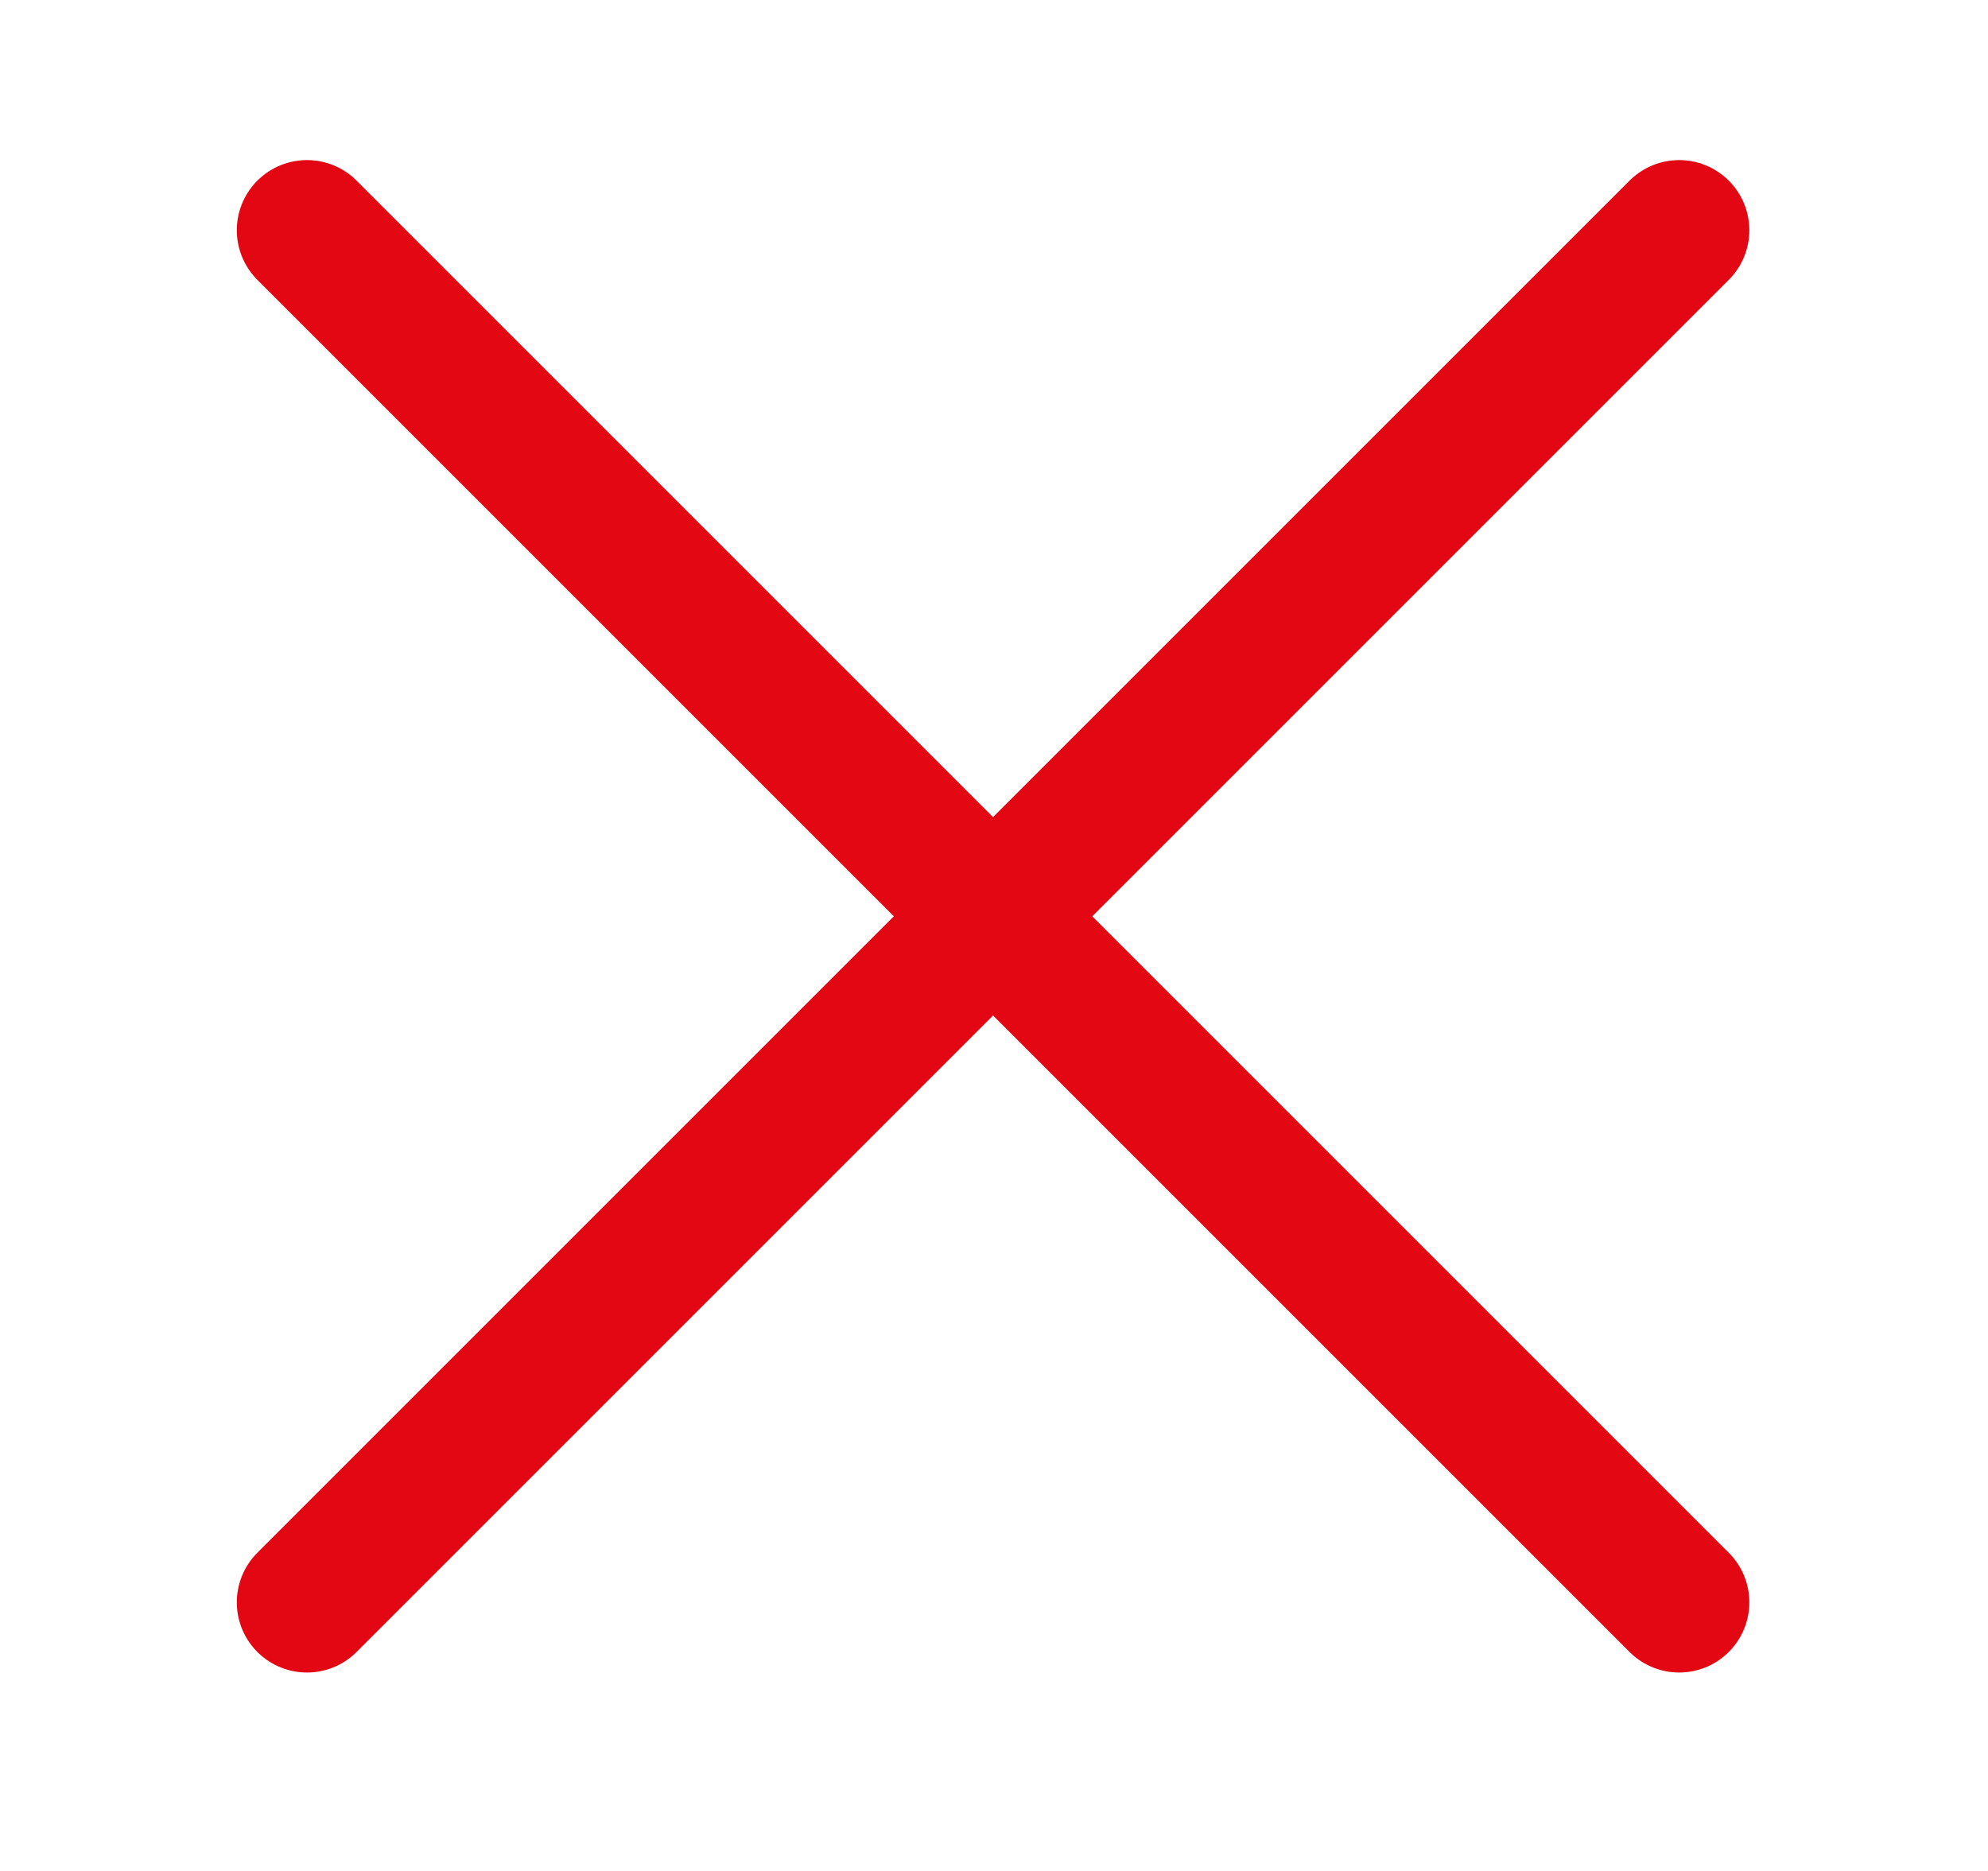 <?xml version="1.0" encoding="utf-8"?>
<!-- Generator: Adobe Illustrator 16.0.4, SVG Export Plug-In . SVG Version: 6.00 Build 0)  -->
<!DOCTYPE svg PUBLIC "-//W3C//DTD SVG 1.1//EN" "http://www.w3.org/Graphics/SVG/1.1/DTD/svg11.dtd">
<svg version="1.1" id="Calque_1" xmlns="http://www.w3.org/2000/svg" xmlns:xlink="http://www.w3.org/1999/xlink" x="0px" y="0px"
	 width="17px" height="16px" viewBox="0 0 17 16" enable-background="new 0 0 17 16" xml:space="preserve">
<line fill="none" stroke="#E30613" stroke-width="1.2" stroke-linecap="round" stroke-miterlimit="10" x1="2.625" y1="1.969" x2="14.359" y2="13.703"/>
<line fill="none" stroke="#E30613" stroke-width="1.2" stroke-linecap="round" stroke-miterlimit="10" x1="2.625" y1="13.703" x2="14.359" y2="1.969"/>
</svg>
